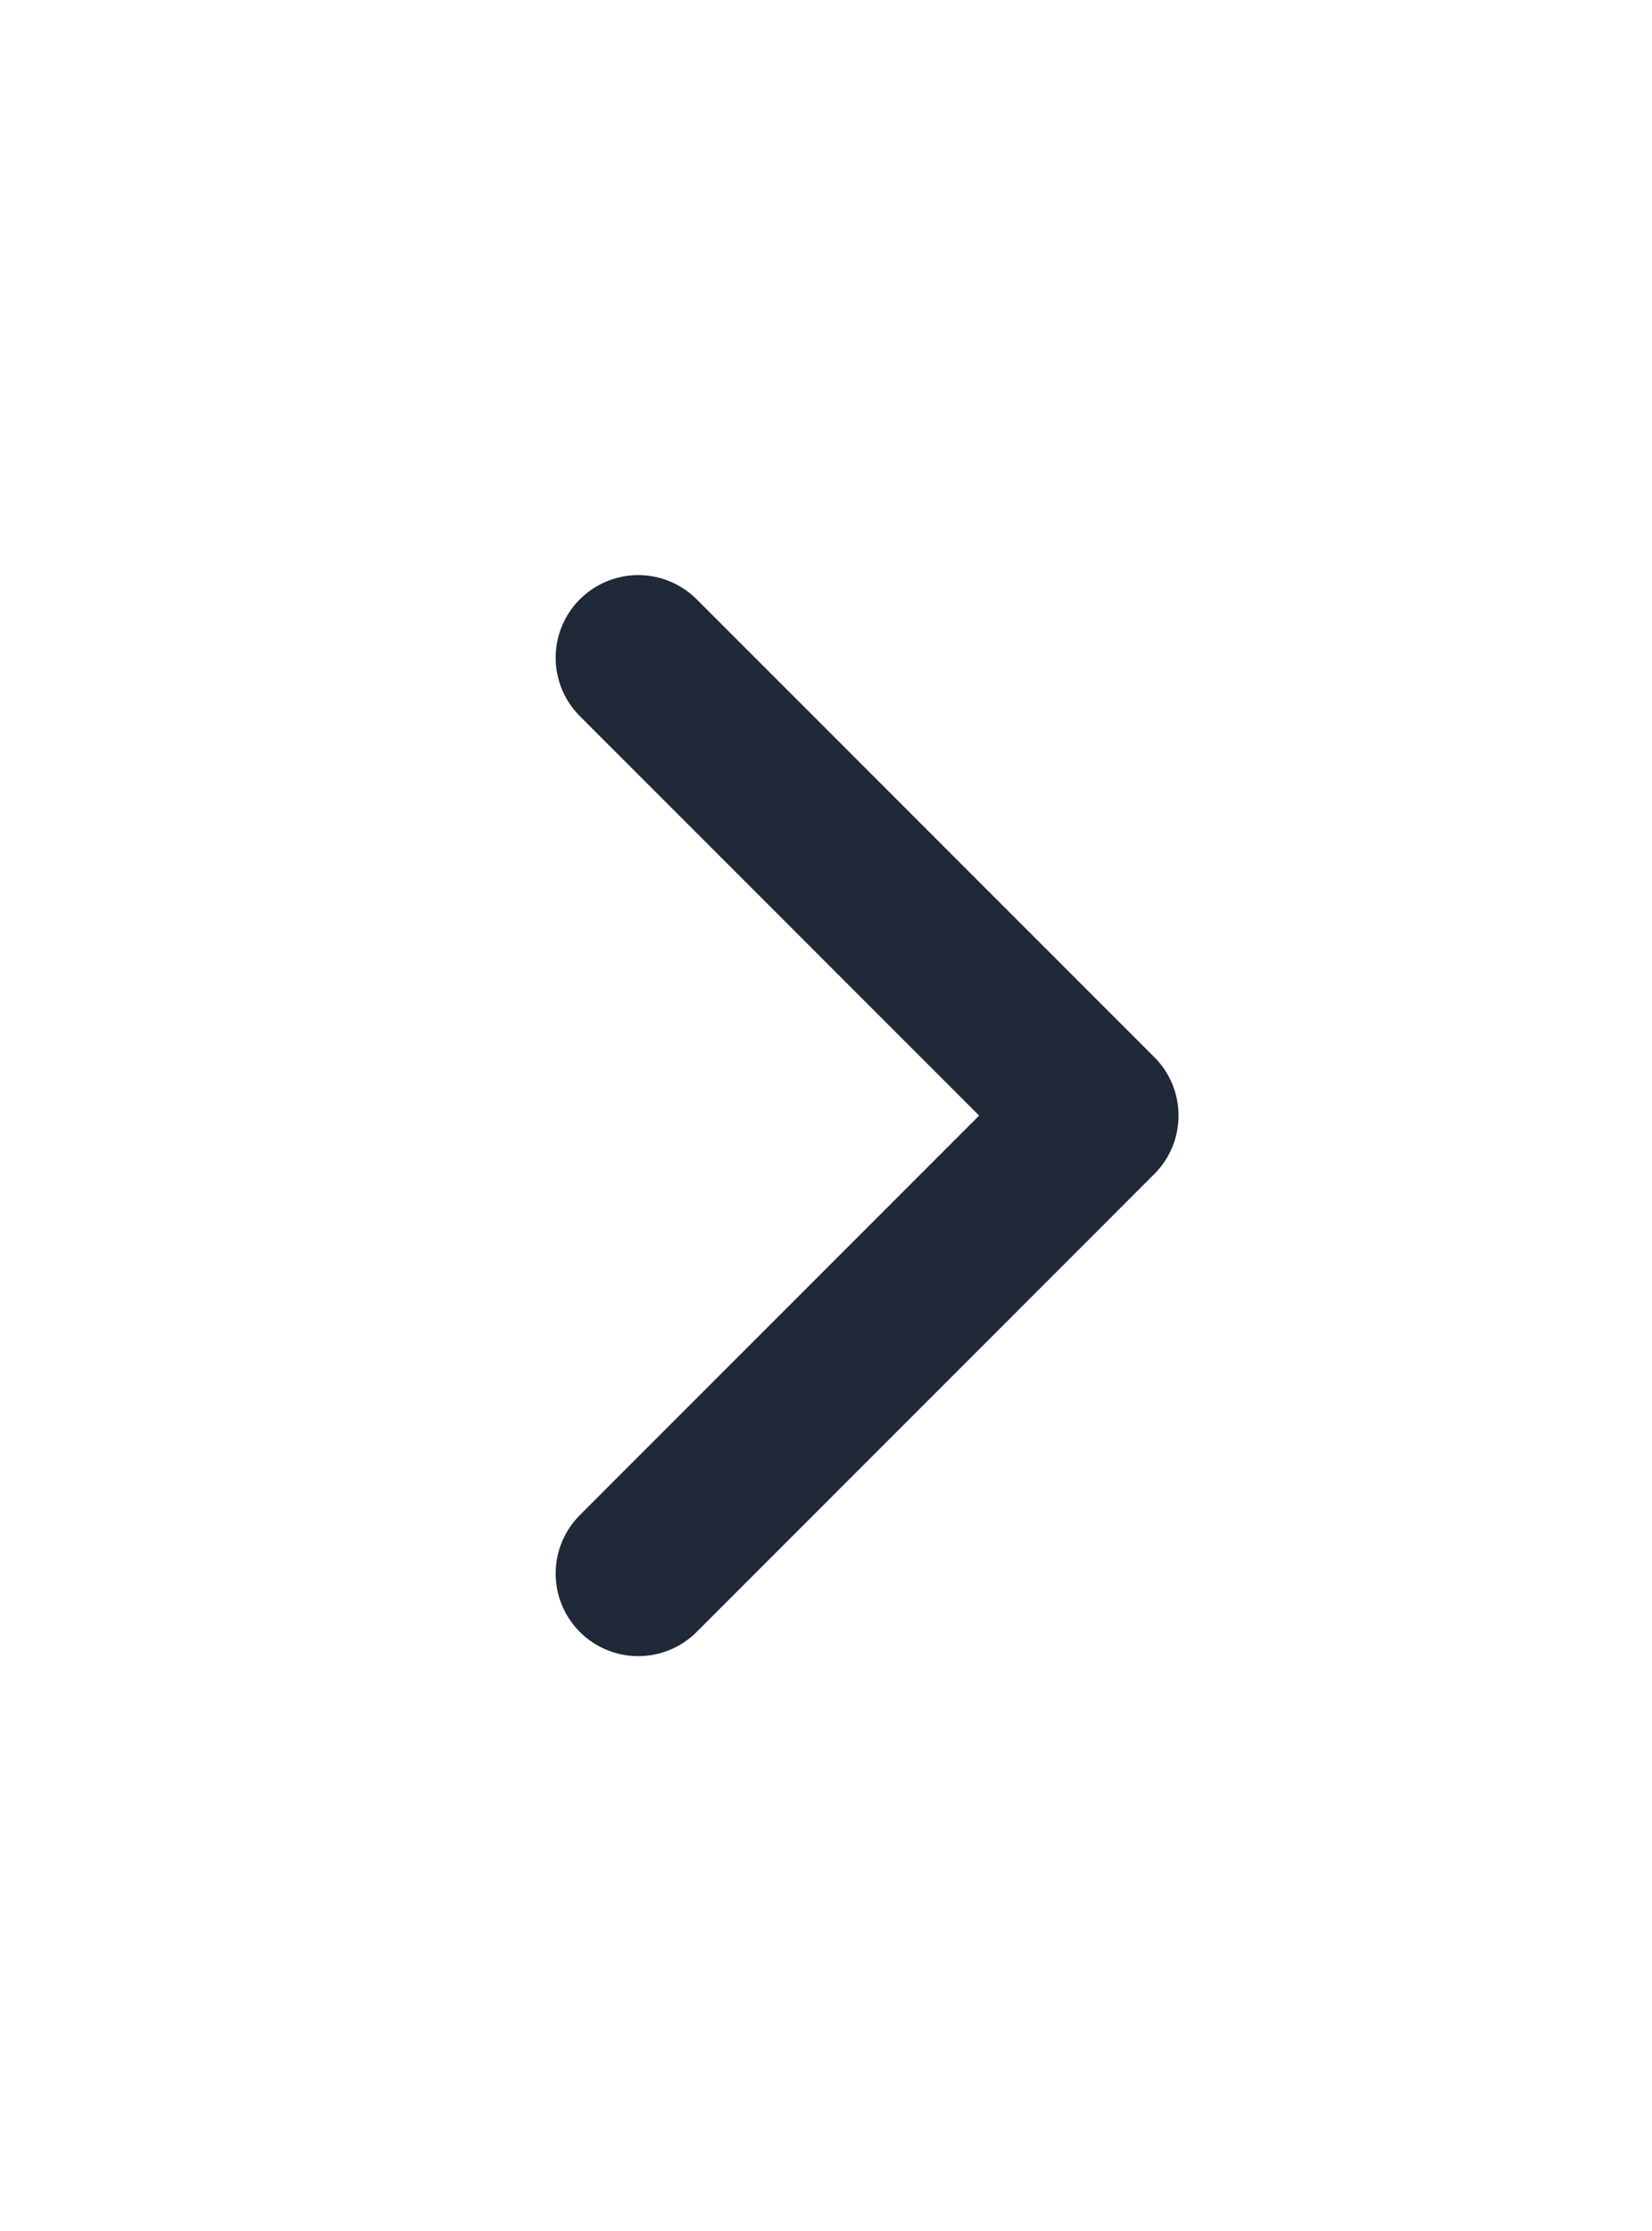 <svg width="20" height="27" fill="none" xmlns="http://www.w3.org/2000/svg">
  <path d="m7.727 7.96 5.541 5.541-5.541 5.542" stroke="#1F2937" stroke-width="2" stroke-linecap="round" stroke-linejoin="round"/>
</svg>